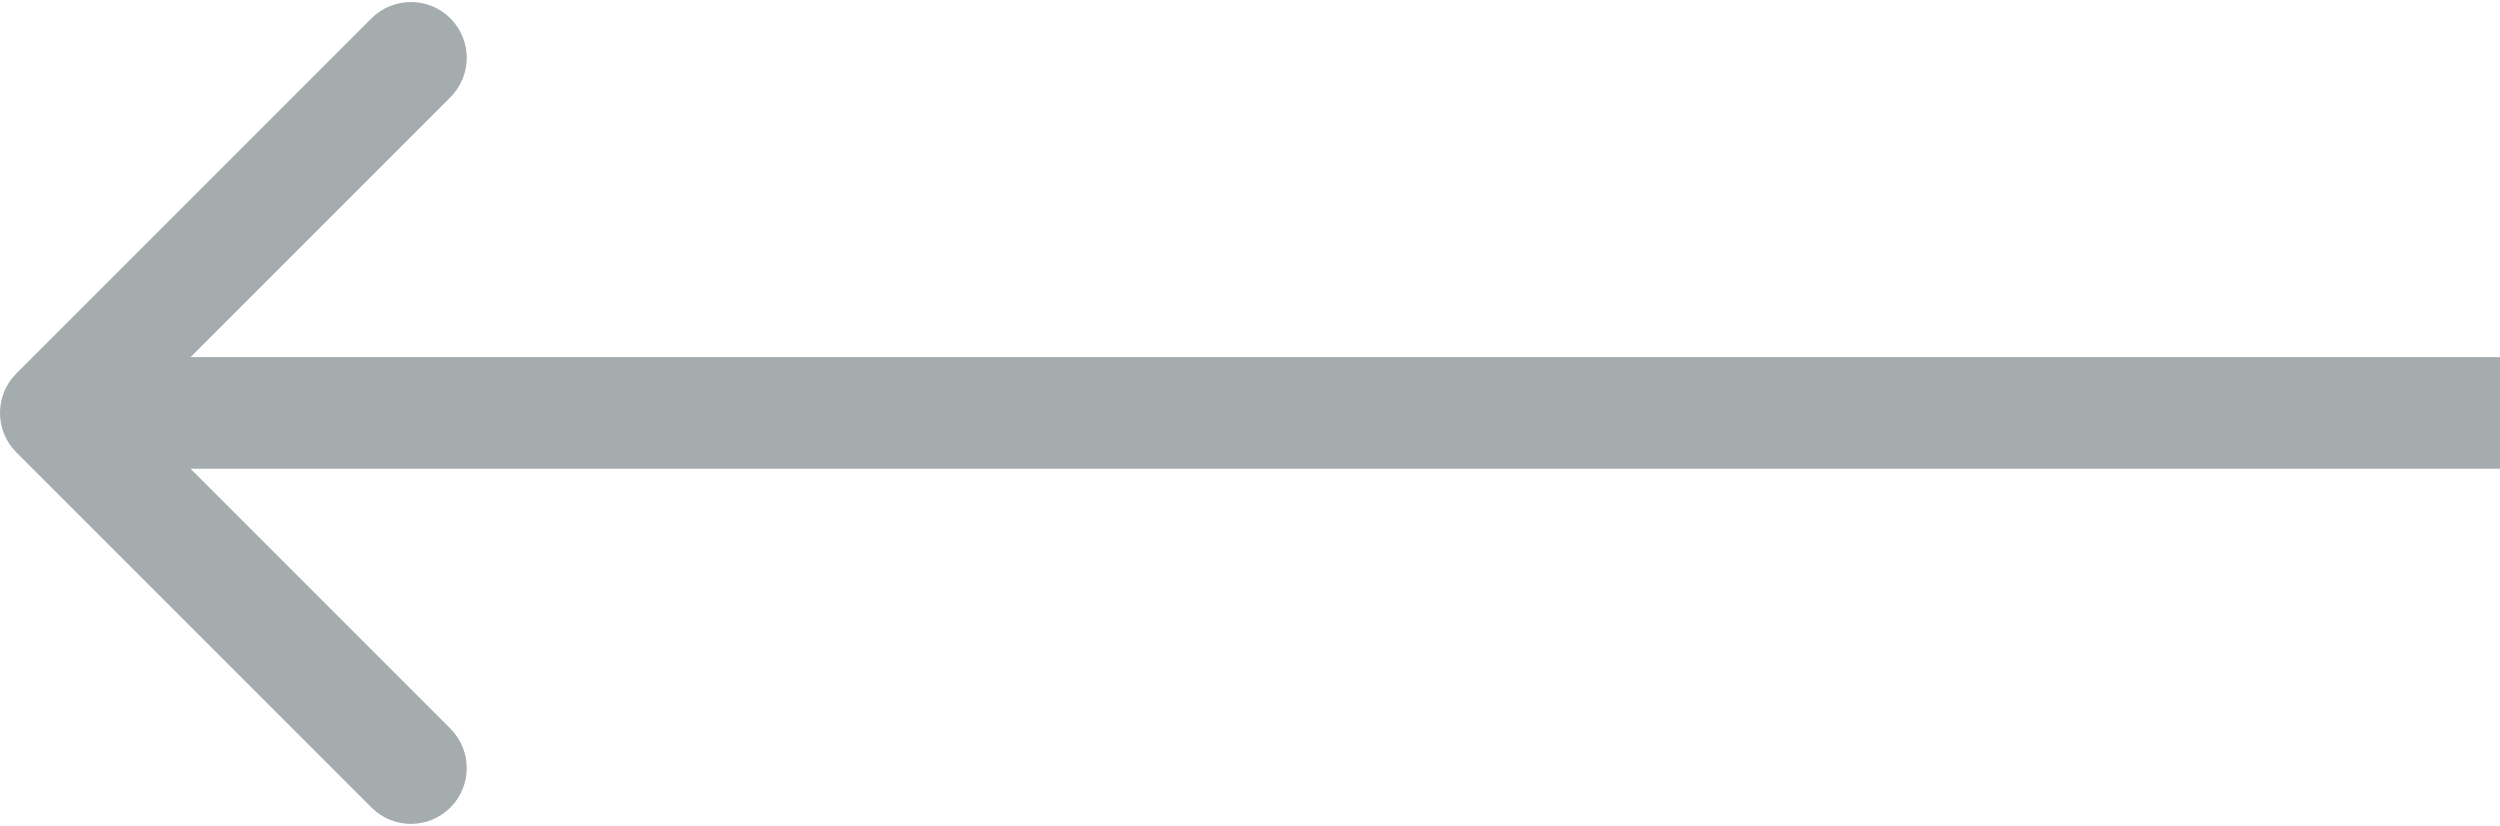 <?xml version="1.0" encoding="UTF-8" standalone="no"?><svg width='224' height='74' viewBox='0 0 224 74' fill='none' xmlns='http://www.w3.org/2000/svg'>
<path d='M1.464 33.465C-0.488 35.417 -0.488 38.583 1.464 40.535L33.284 72.355C35.237 74.308 38.403 74.308 40.355 72.355C42.308 70.403 42.308 67.237 40.355 65.284L12.071 37L40.355 8.716C42.308 6.763 42.308 3.597 40.355 1.645C38.403 -0.308 35.237 -0.308 33.284 1.645L1.464 33.465ZM5 42L224 42V32L5 32L5 42Z' fill='#A5ACAE'/>
</svg>
